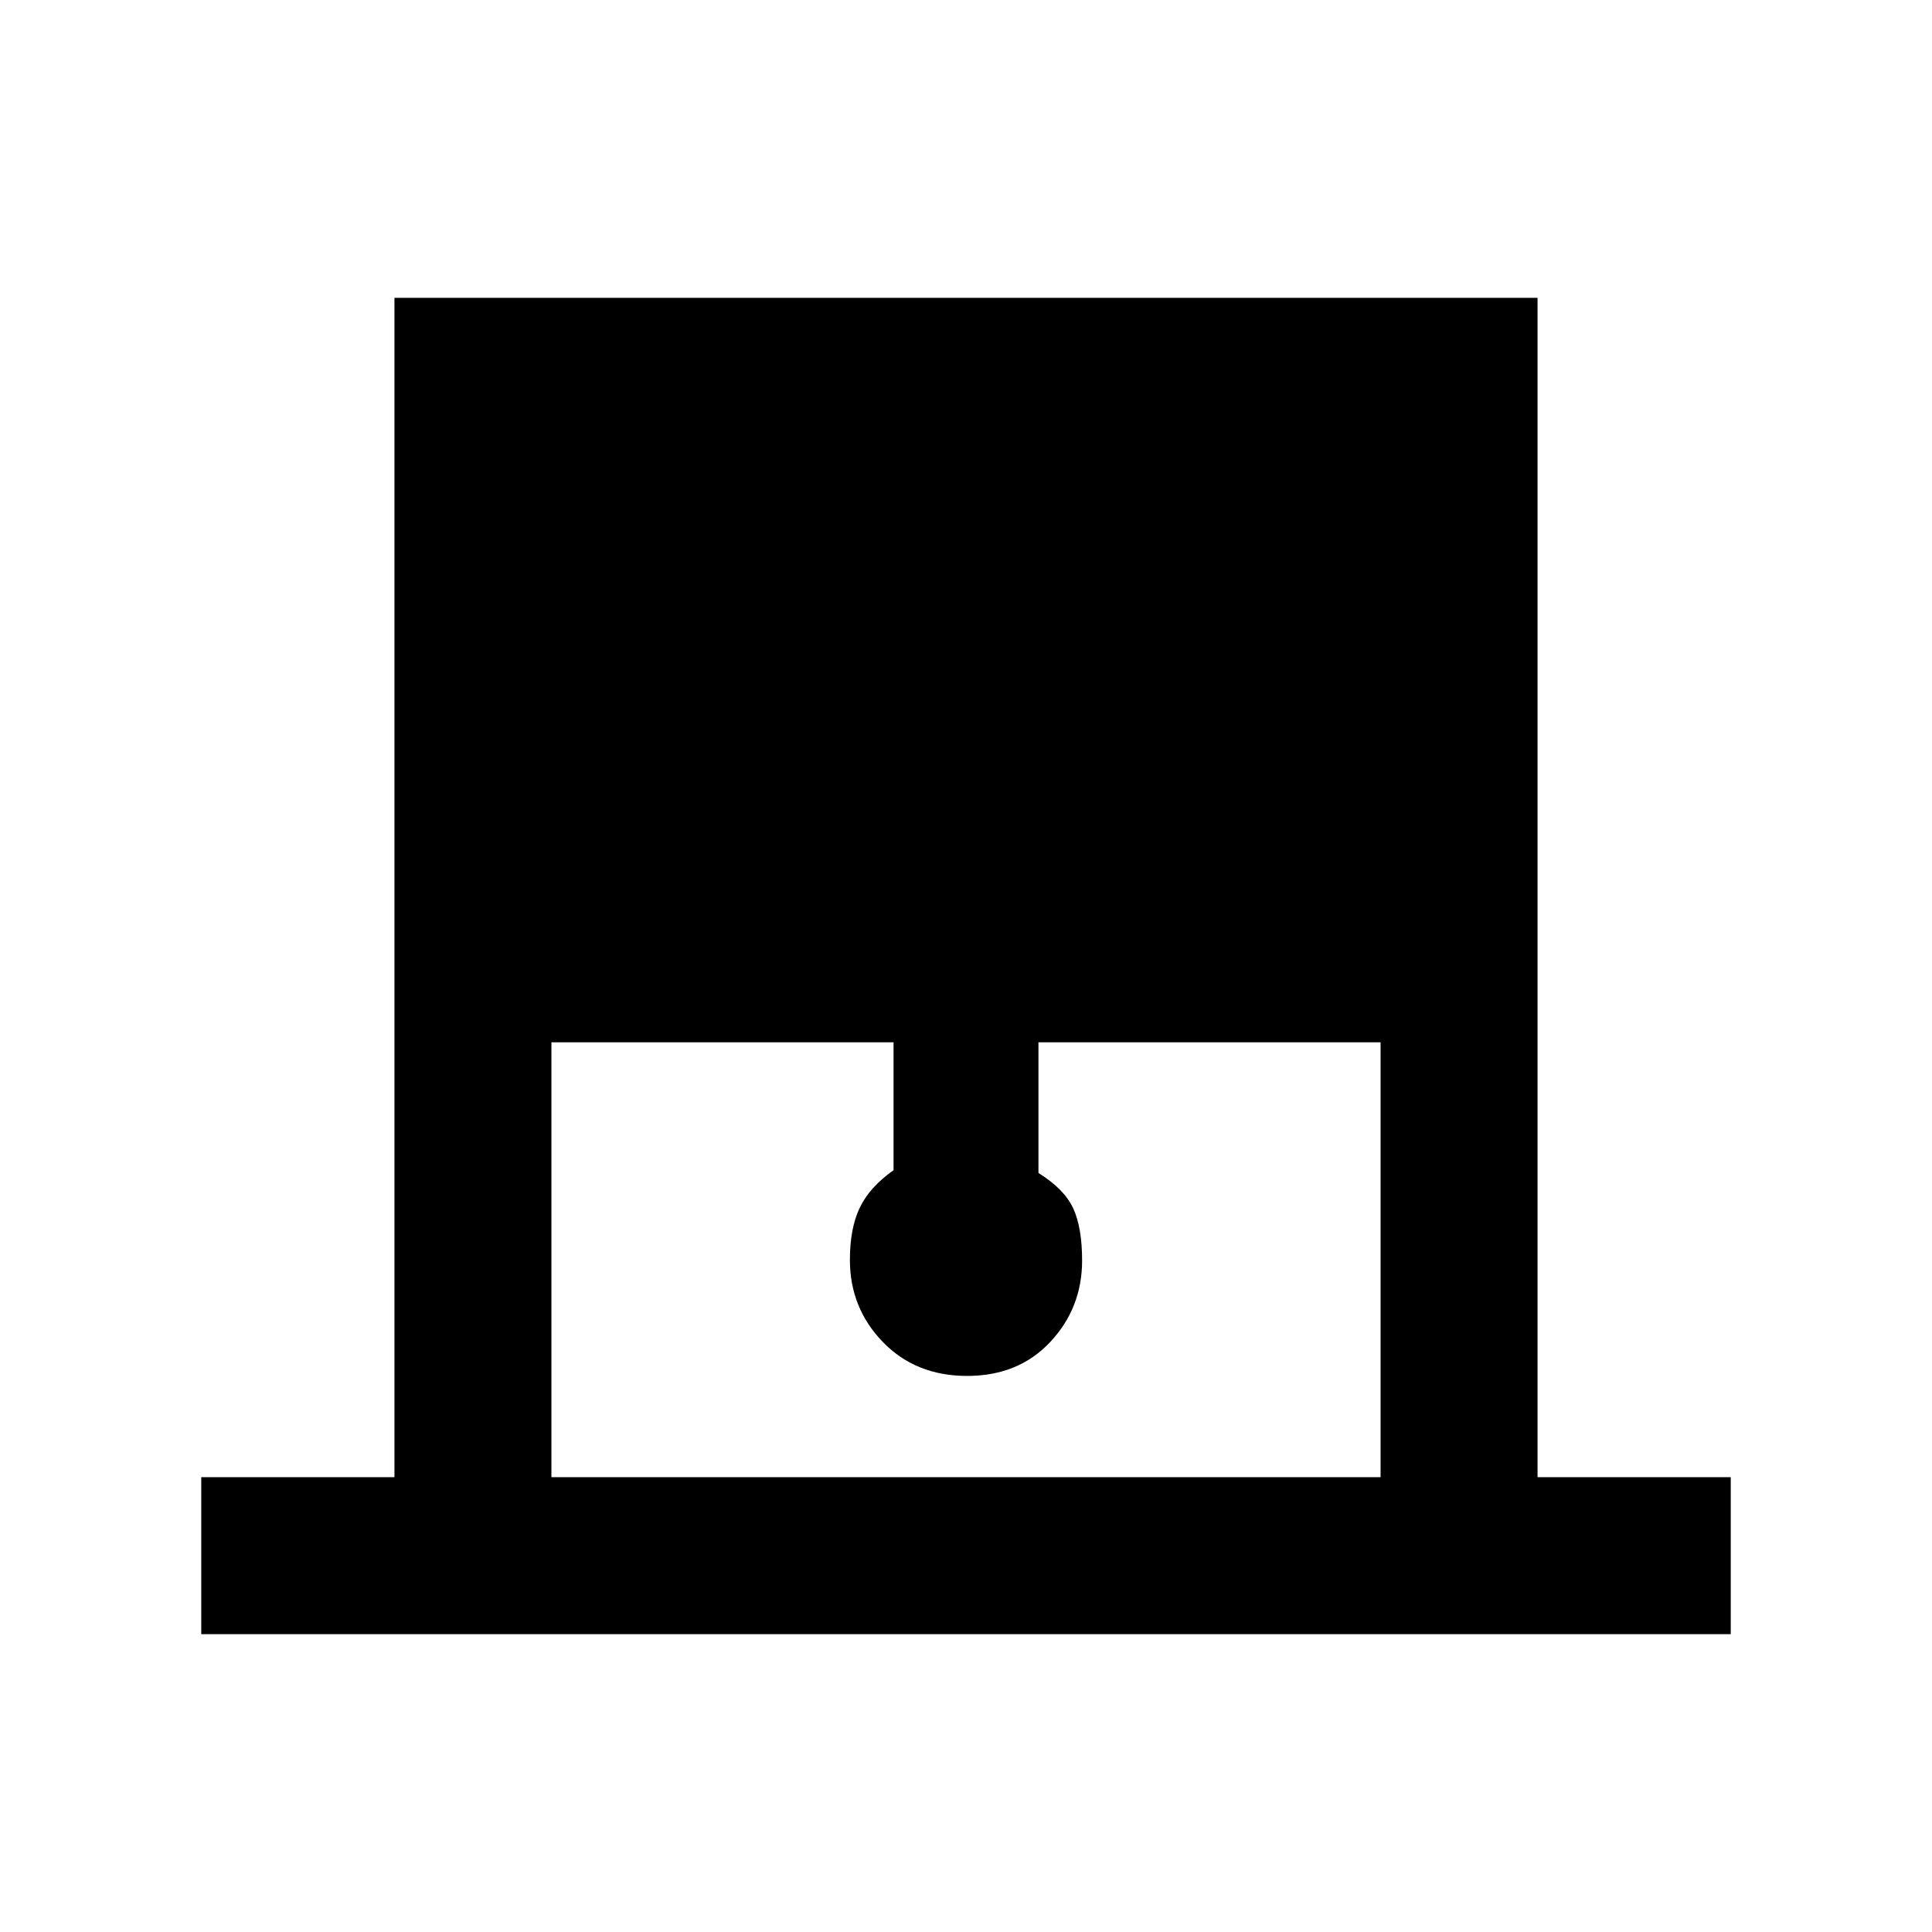 <svg xmlns="http://www.w3.org/2000/svg" height="20" viewBox="0 -960 960 960" width="20"><path d="M100-148v-78h96v-586h568v586h96v78H100Zm174-78h412v-216.08H516v64.93q12.85 7.99 17.27 17.56 4.42 9.58 4.42 25.92 0 23.57-15.81 40.47-15.82 16.89-41.35 16.89t-41.88-16.89q-16.34-16.9-16.34-40.8 0-15.69 4.92-25.94 4.92-10.24 16.77-18.6v-63.54H274V-226Z"/></svg>